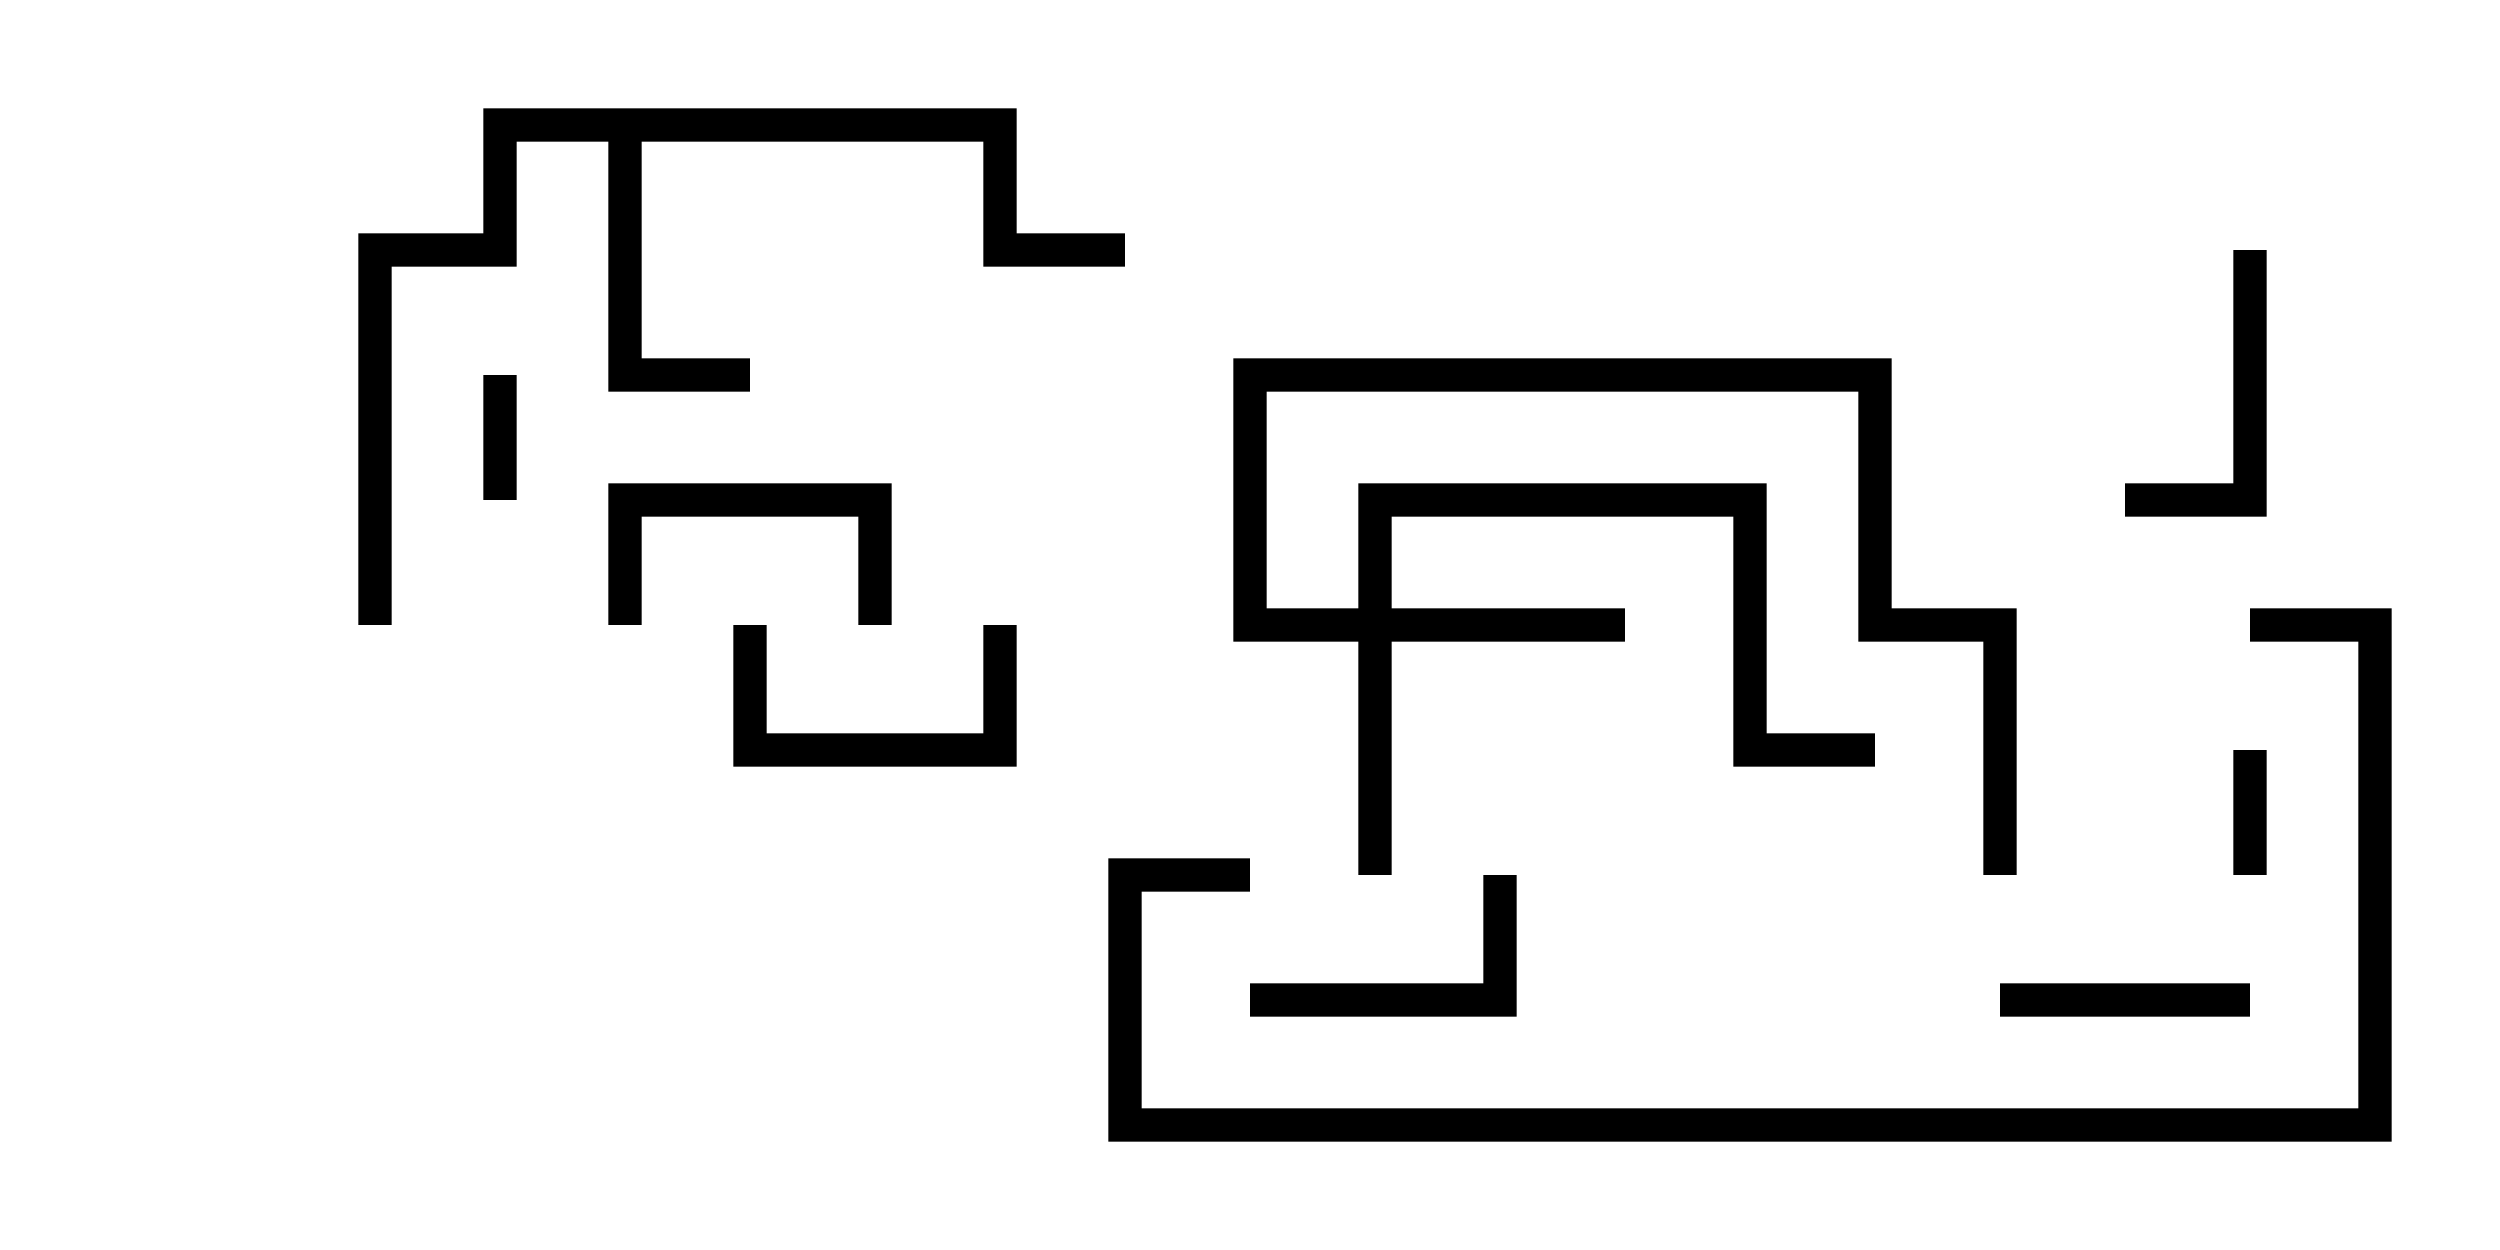 <svg version="1.1" width="30" height="15" xmlns="http://www.w3.org/2000/svg"><path d="M12.2,1.3L12.2,2.8L13.5,2.8L13.5,3.2L11.8,3.2L11.8,1.7L7.7,1.7L7.7,4.3L9,4.3L9,4.7L7.3,4.7L7.3,1.7L6.2,1.7L6.2,3.2L4.7,3.2L4.7,7.5L4.3,7.5L4.3,2.8L5.8,2.8L5.8,1.3z" stroke="none"/><path d="M16.3,7.3L16.3,5.8L21.2,5.8L21.2,8.8L22.5,8.8L22.5,9.2L20.8,9.2L20.8,6.2L16.7,6.2L16.7,7.3L19.5,7.3L19.5,7.7L16.7,7.7L16.7,10.5L16.3,10.5L16.3,7.7L14.8,7.7L14.8,4.3L22.7,4.3L22.7,7.3L24.2,7.3L24.2,10.5L23.8,10.5L23.8,7.7L22.3,7.7L22.3,4.7L15.2,4.7L15.2,7.3z" stroke="none"/><path d="M27.2,10.5L26.8,10.5L26.8,9L27.2,9z" stroke="none"/><path d="M5.8,4.5L6.2,4.5L6.2,6L5.8,6z" stroke="none"/><path d="M11.8,7.5L12.2,7.5L12.2,9.2L8.8,9.2L8.8,7.5L9.2,7.5L9.2,8.8L11.8,8.8z" stroke="none"/><path d="M27,11.8L27,12.2L24,12.2L24,11.8z" stroke="none"/><path d="M10.7,7.5L10.3,7.5L10.3,6.2L7.7,6.2L7.7,7.5L7.3,7.5L7.3,5.8L10.7,5.8z" stroke="none"/><path d="M17.8,10.5L18.2,10.5L18.2,12.2L15,12.2L15,11.8L17.8,11.8z" stroke="none"/><path d="M26.8,3L27.2,3L27.2,6.2L25.5,6.2L25.5,5.8L26.8,5.8z" stroke="none"/><path d="M27,7.7L27,7.3L28.7,7.3L28.7,13.7L13.3,13.7L13.3,10.3L15,10.3L15,10.7L13.7,10.7L13.7,13.3L28.3,13.3L28.3,7.7z" stroke="none"/></svg>